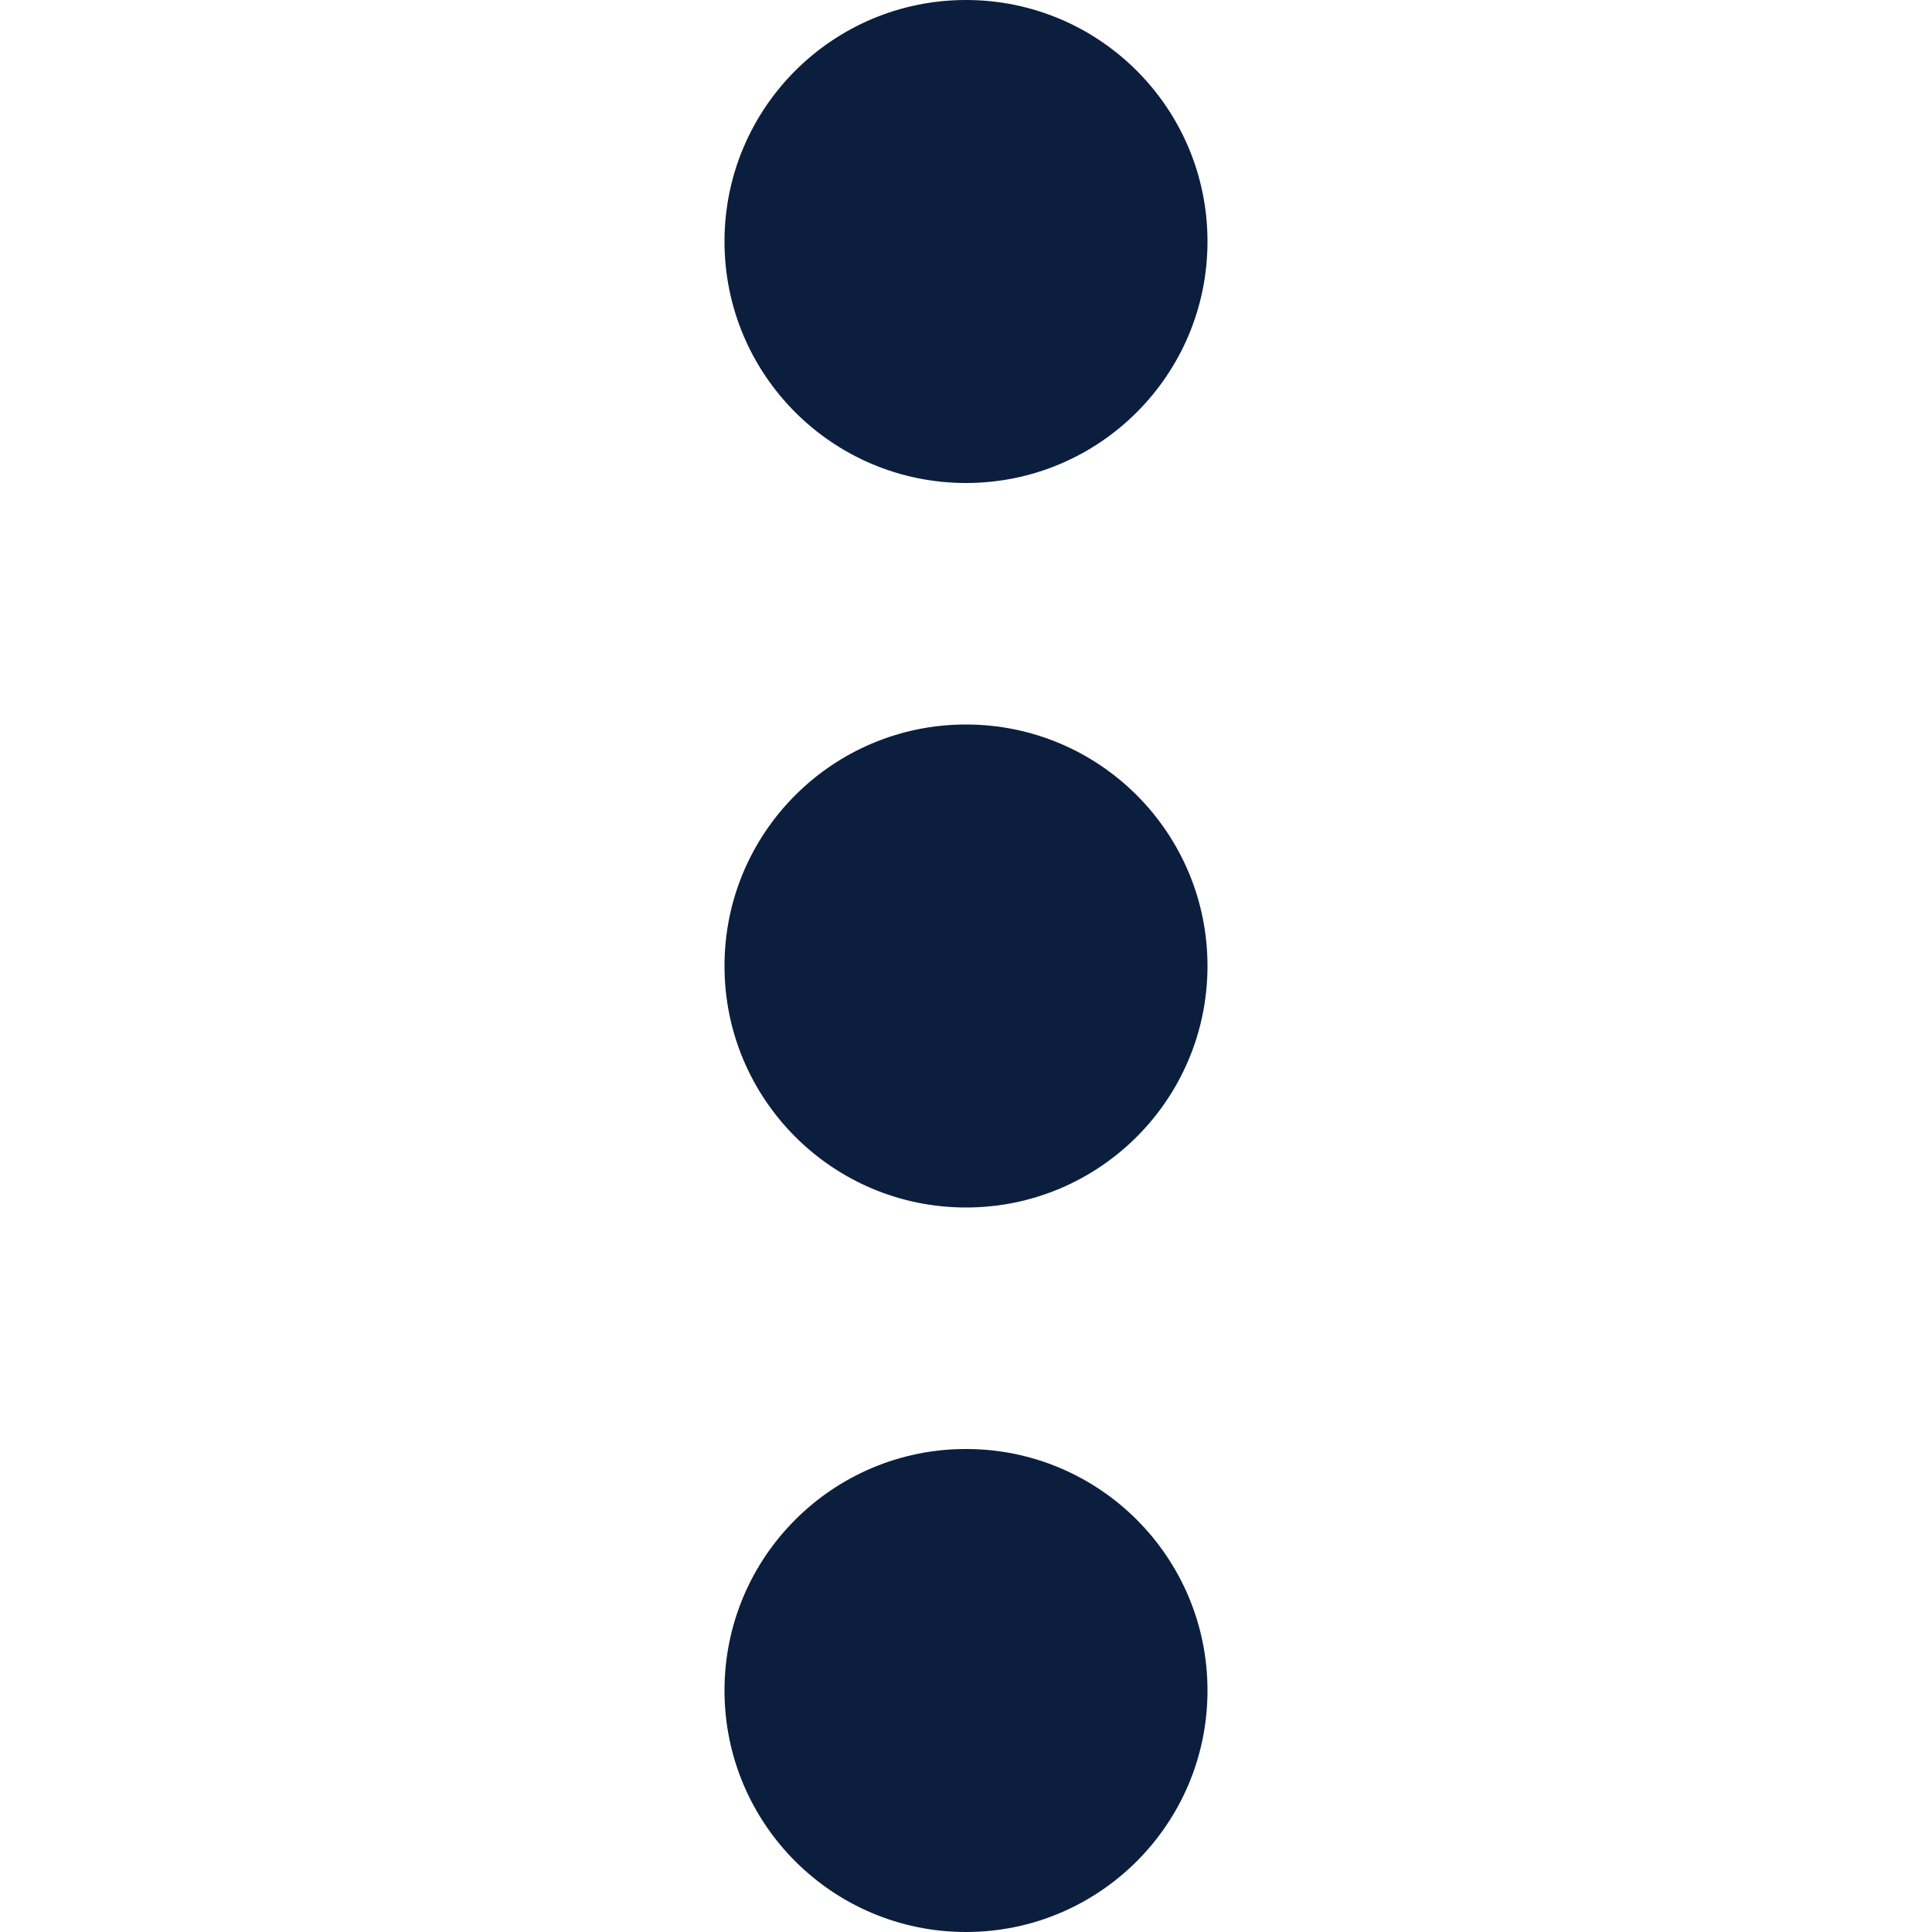 <?xml version="1.0" encoding="utf-8"?>
<!-- Generator: Adobe Illustrator 16.0.0, SVG Export Plug-In . SVG Version: 6.00 Build 0)  -->
<!DOCTYPE svg PUBLIC "-//W3C//DTD SVG 1.1//EN" "http://www.w3.org/Graphics/SVG/1.1/DTD/svg11.dtd">
<svg version="1.1" id="Layer_1" xmlns="http://www.w3.org/2000/svg" xmlns:xlink="http://www.w3.org/1999/xlink" x="0px" y="0px"
	 width="20px" height="20px" viewBox="0 0 20 20" enable-background="new 0 0 20 20" xml:space="preserve">
<g>
	<g>
		<circle id="XMLID_24_" fill="#0C1E3E" cx="10" cy="17.5" r="2.5"/>
		<circle id="XMLID_23_" fill="#0C1E3E" cx="10" cy="10" r="2.5"/>
		<circle id="XMLID_22_" fill="#0C1E3E" cx="10" cy="2.5" r="2.5"/>
	</g>
</g>
</svg>
